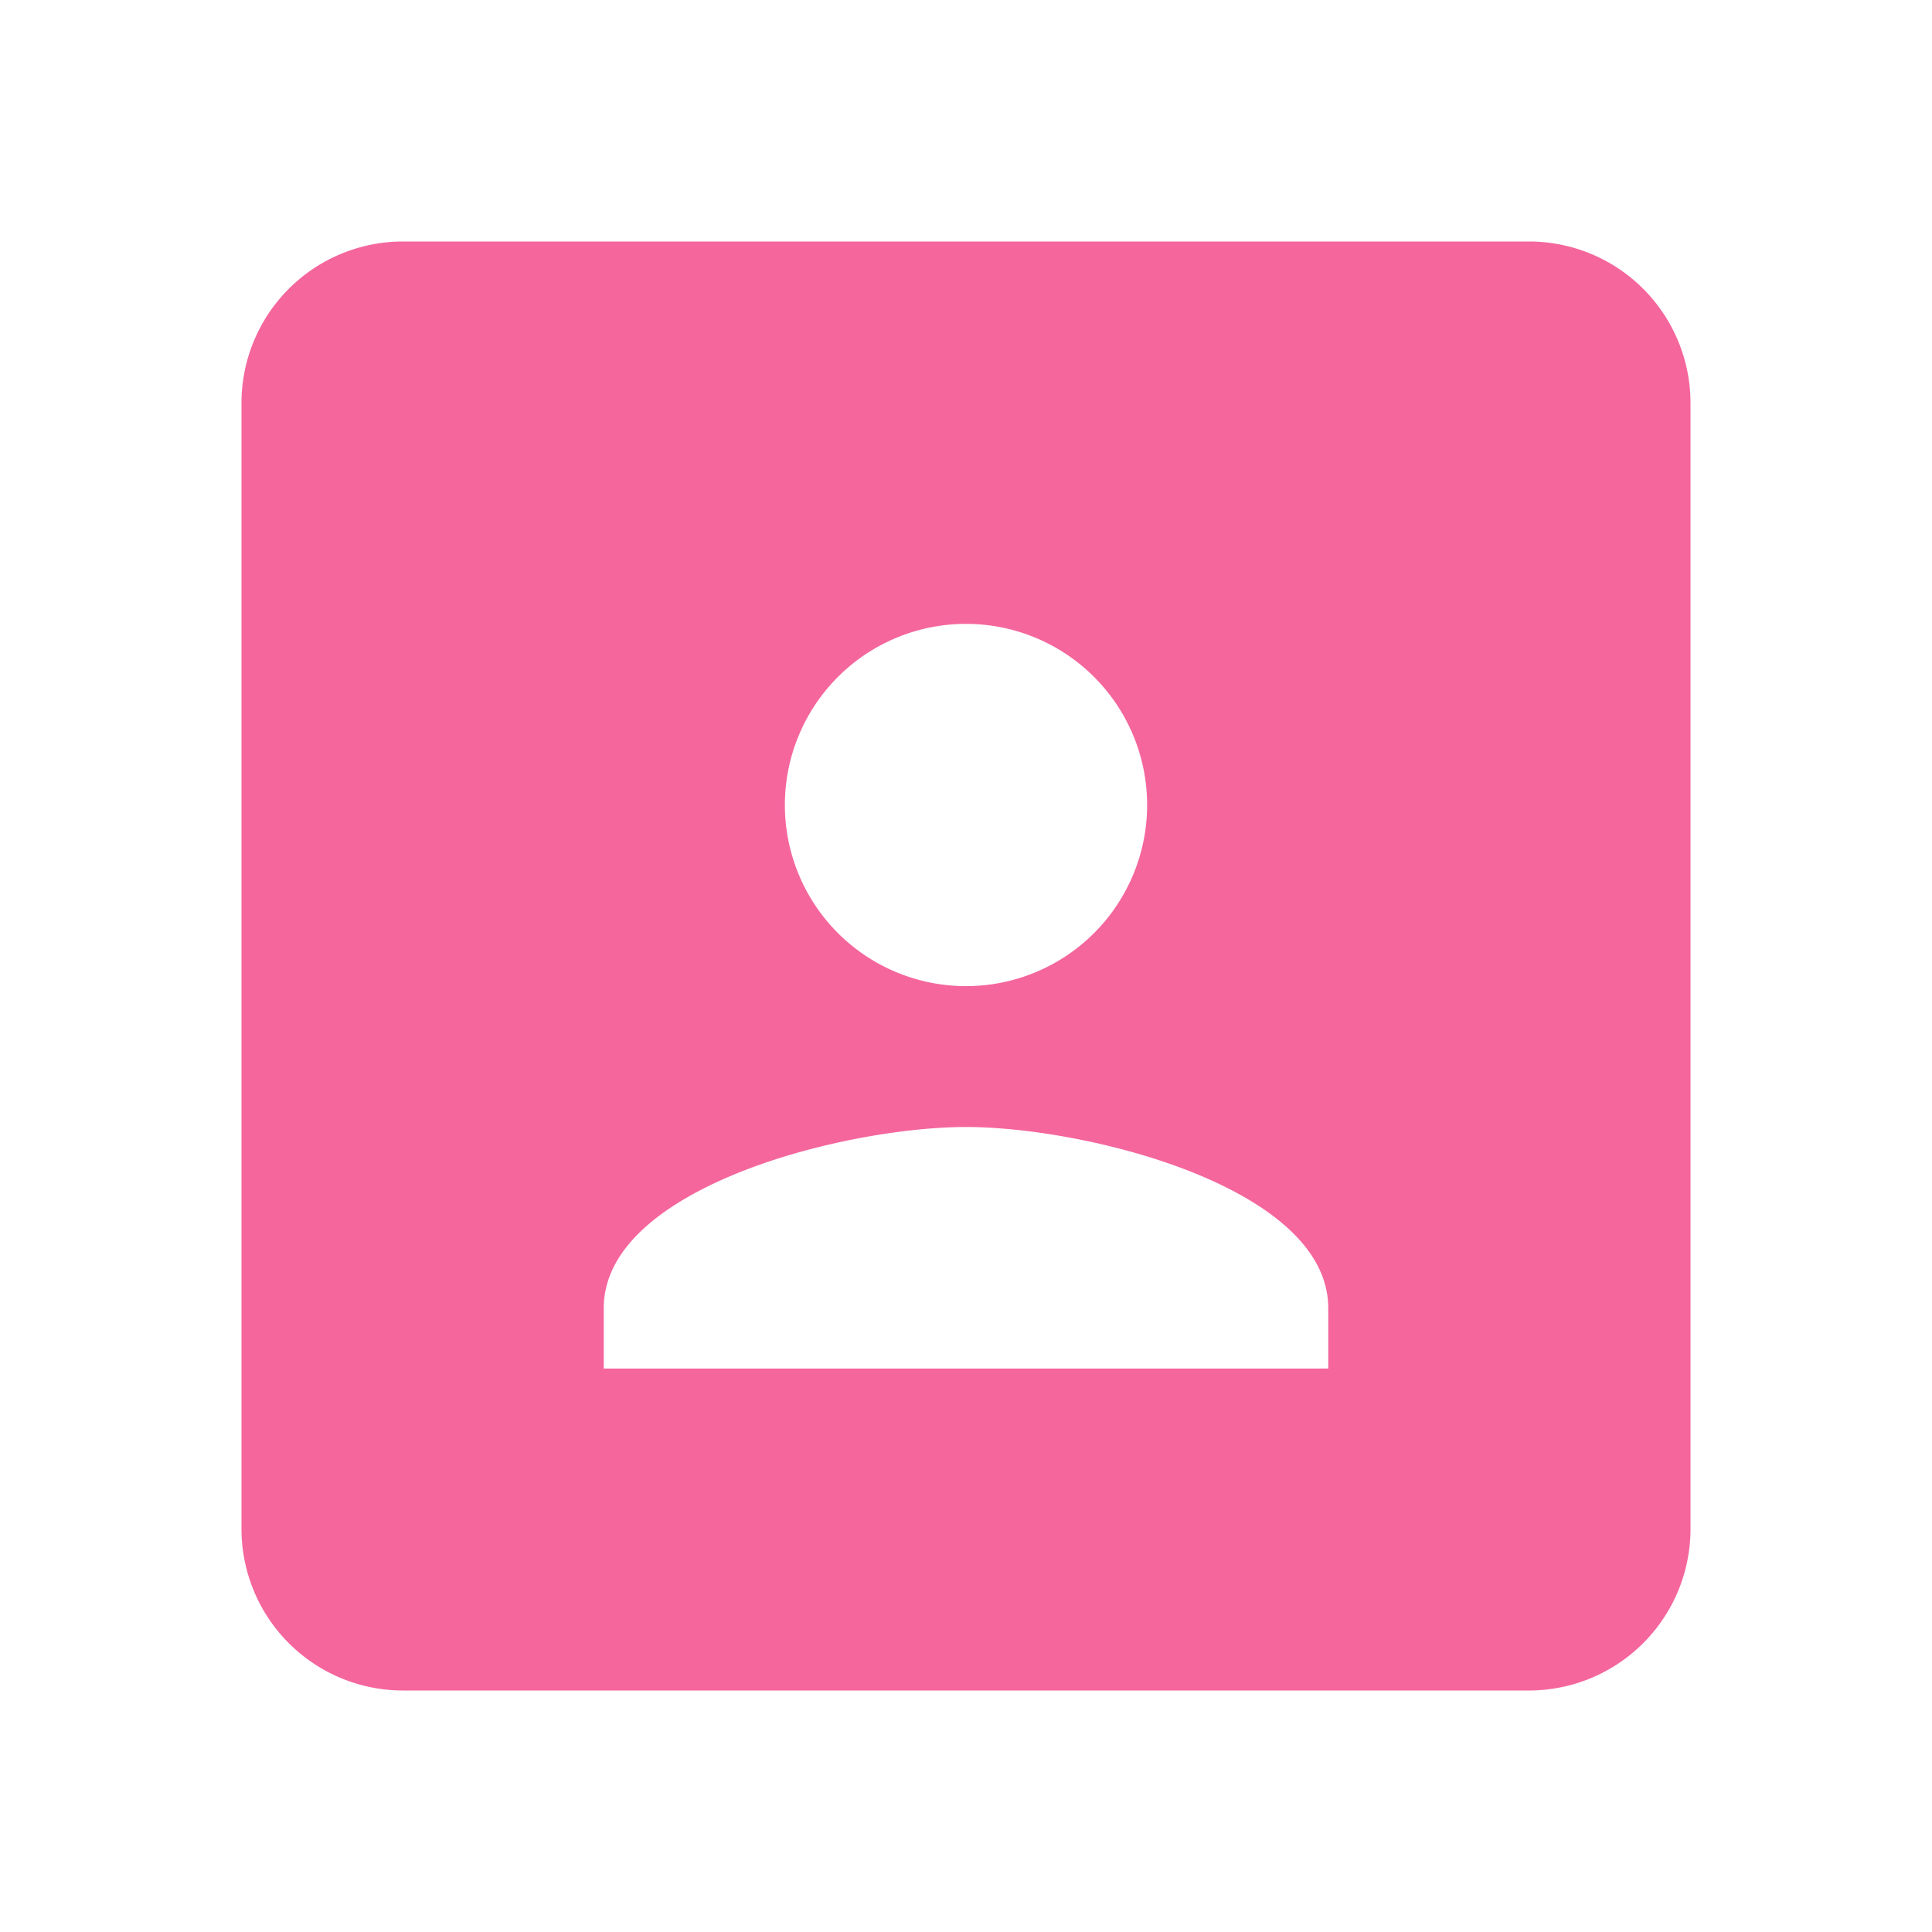 <svg id="portrait-24px" xmlns="http://www.w3.org/2000/svg" width="24" height="24" viewBox="0 0 24 24">
  <path id="パス_983" data-name="パス 983" d="M0,0H24V24H0Z" fill="none"/>
  <path id="パス_1072" data-name="パス 1072" d="M967.189,530.757h-14a2.006,2.006,0,0,0-2,2v14a2.007,2.007,0,0,0,2,2h14a2.007,2.007,0,0,0,2-2v-14A2.006,2.006,0,0,0,967.189,530.757Zm-7,4.75a2.25,2.25,0,1,1-2.25,2.25A2.25,2.25,0,0,1,960.189,535.507Zm4.5,9.25h-9v-.75c0-1.5,3-2.25,4.5-2.25s4.5.75,4.5,2.25Z" transform="translate(-948.189 -527.757)" fill="#f5669d"/>
</svg>
